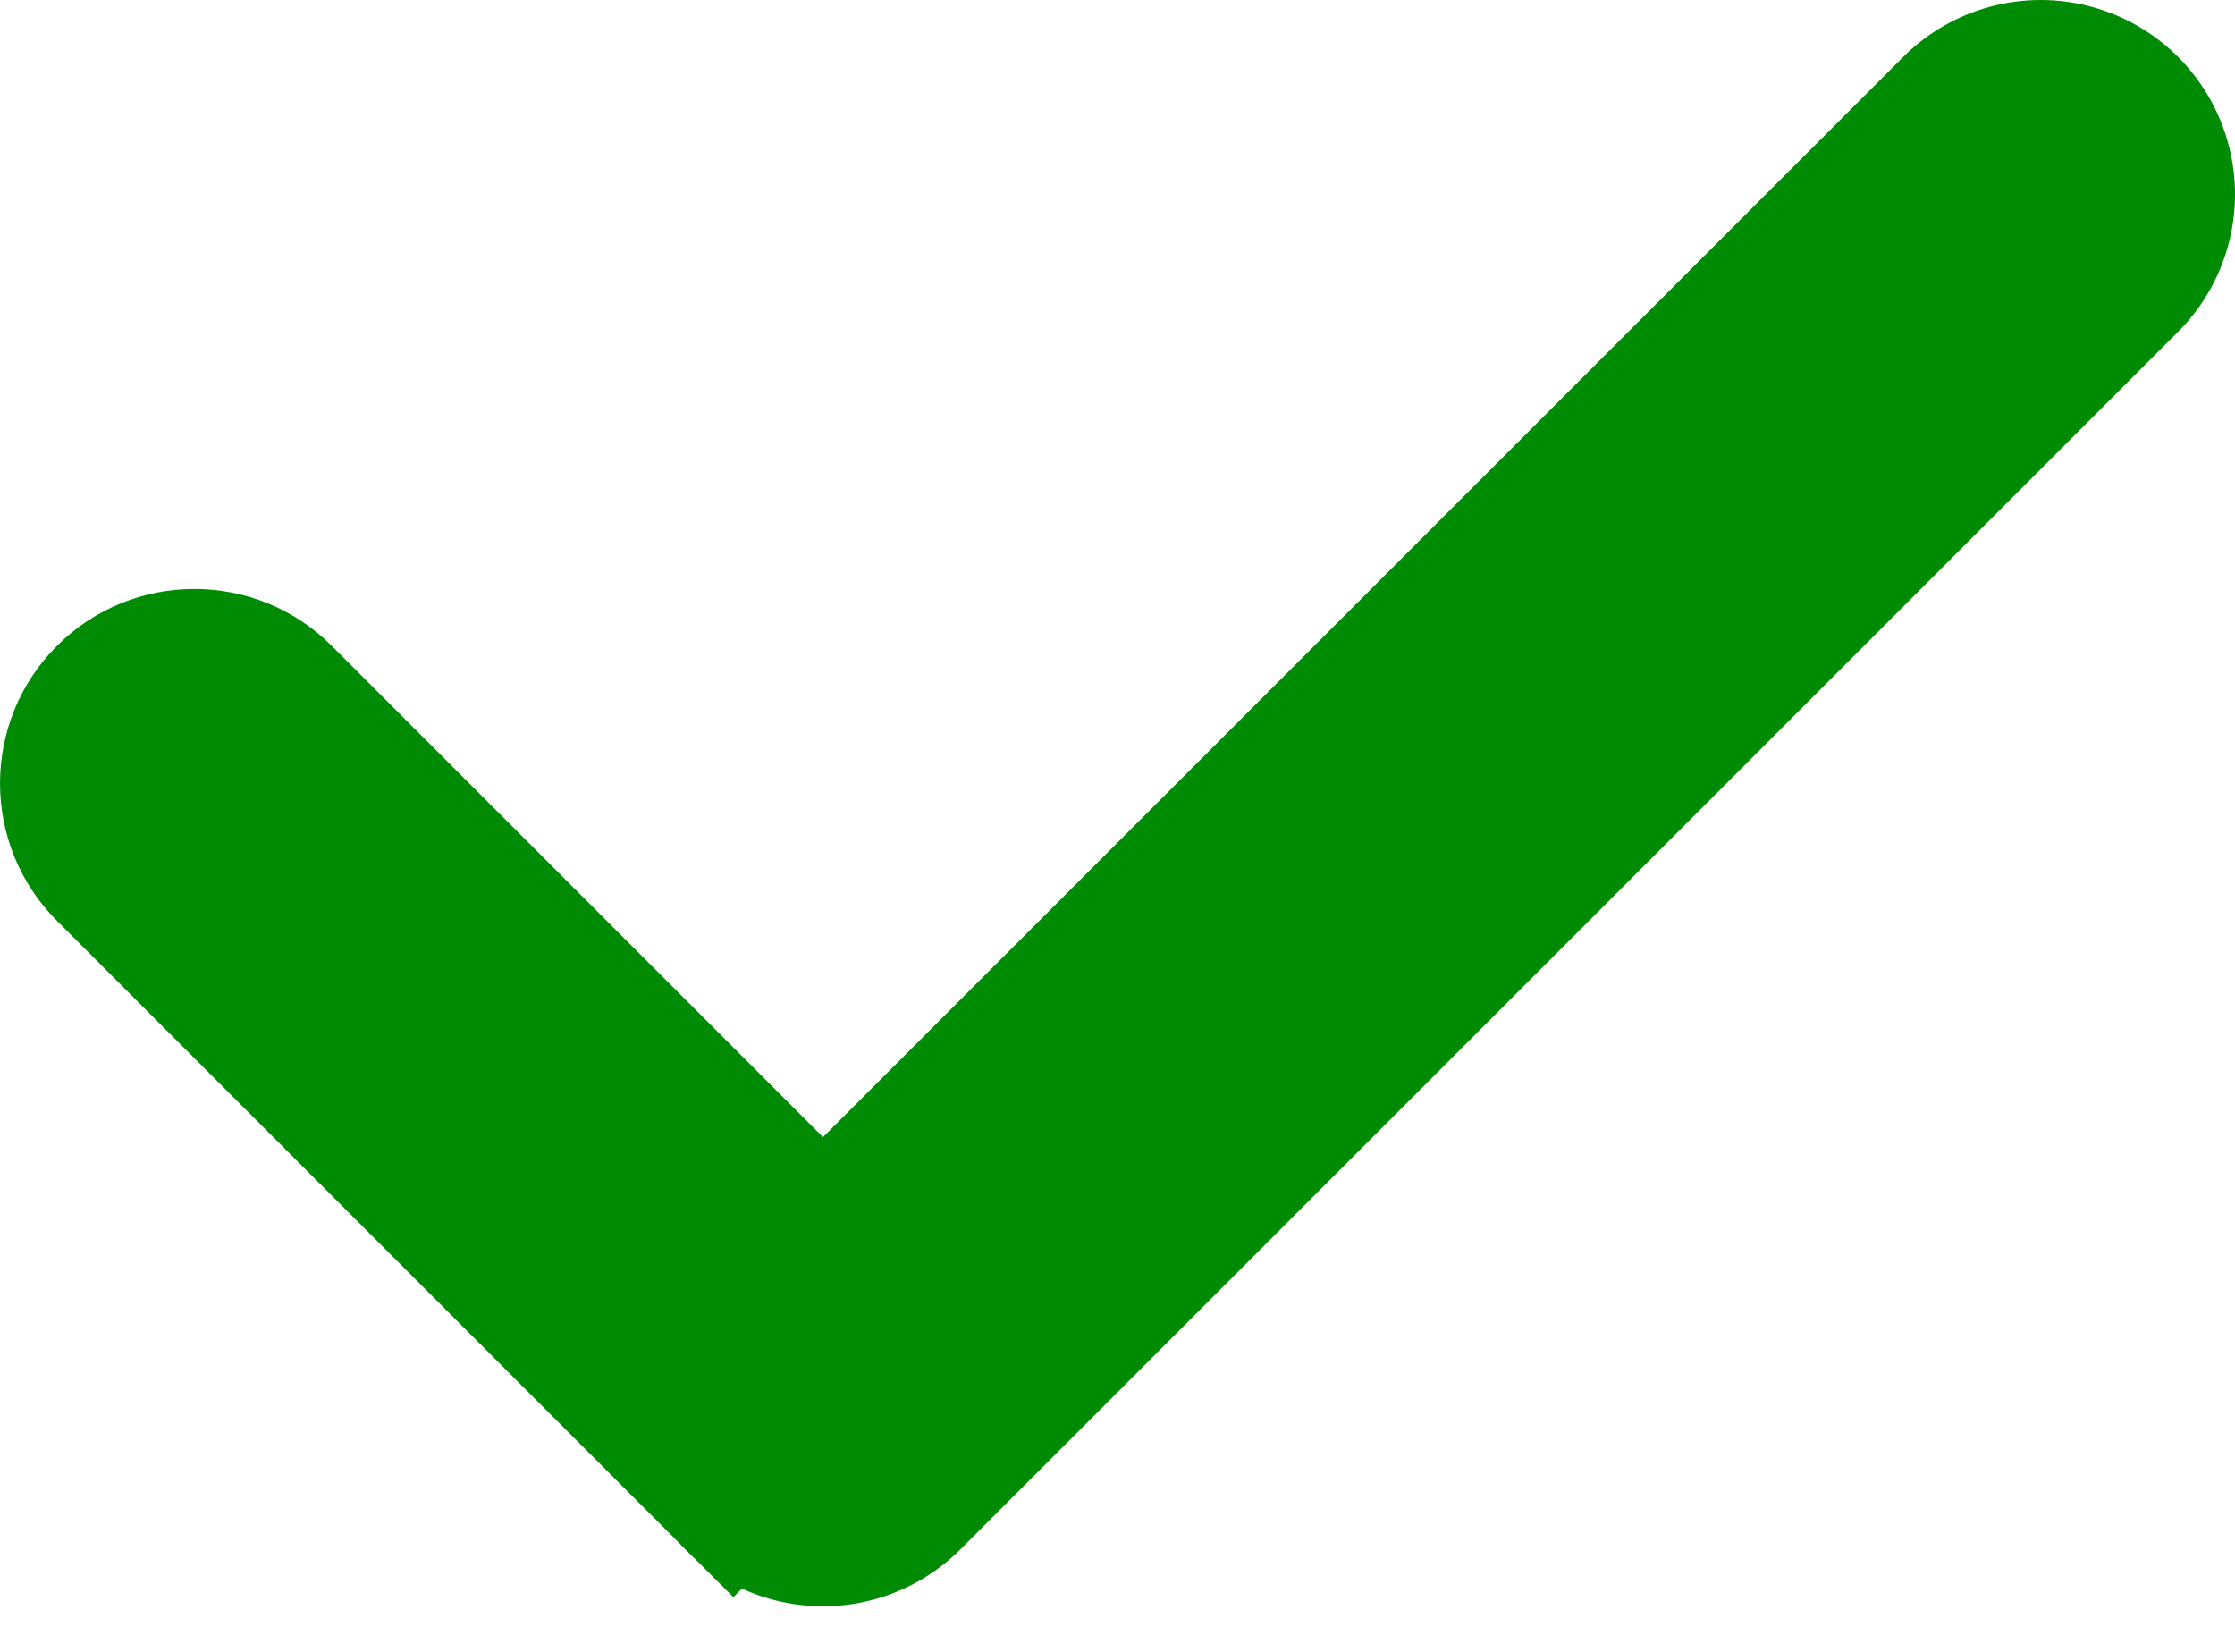 <svg width="23" height="17" viewBox="0 0 23 17" fill="none" xmlns="http://www.w3.org/2000/svg">
<path d="M3.414 6.647C2.633 5.866 1.367 5.866 0.586 6.647C-0.195 7.428 -0.195 8.695 0.586 9.476L2 8.061L3.414 6.647ZM2 8.061L0.586 9.476L7.547 16.437L8.961 15.023L10.376 13.609L3.414 6.647L2 8.061Z" fill="#008B05"/>
<path d="M8.469 14.531L21 2" stroke="#008B05" stroke-width="4" stroke-linecap="round"/>
</svg>

